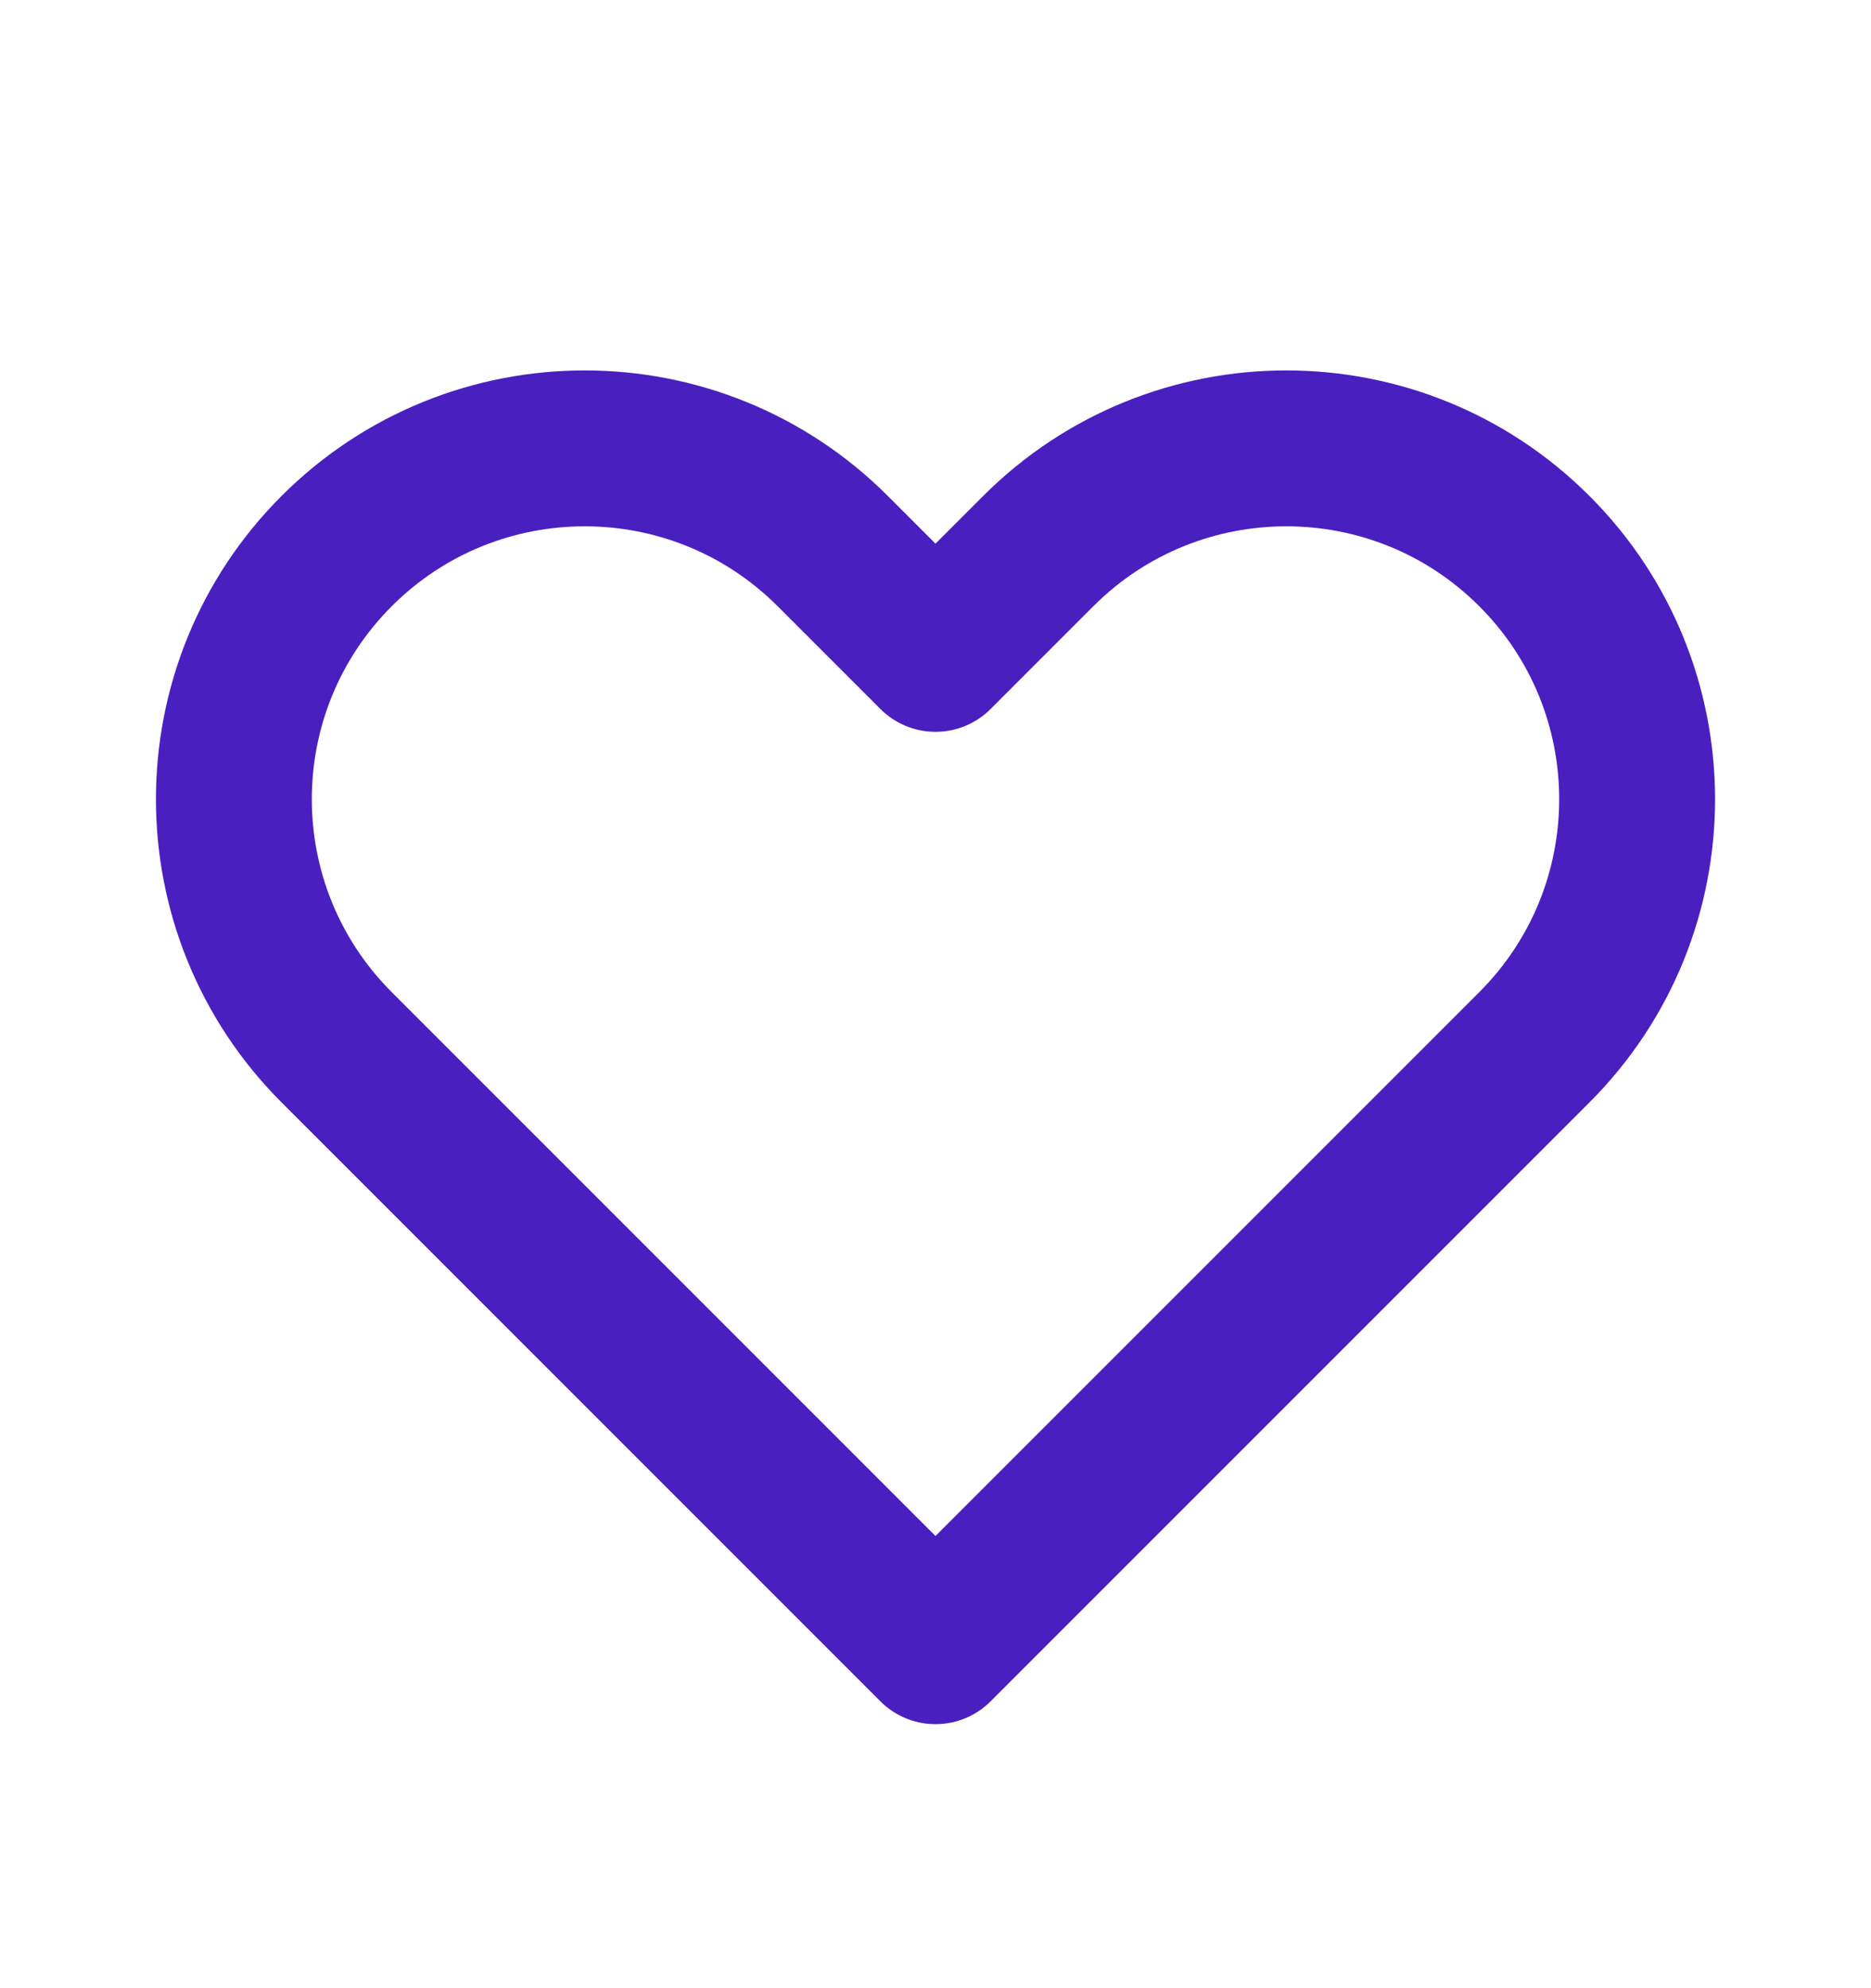 <svg viewBox="0 0 16 17" fill="none" xmlns="http://www.w3.org/2000/svg">
<path d="M2.879 4.712C1.707 5.884 1.707 7.783 2.879 8.955L8 14.076L13.121 8.955C14.293 7.783 14.293 5.884 13.121 4.712C11.95 3.541 10.05 3.541 8.879 4.712L8 5.591L7.121 4.712C5.95 3.541 4.05 3.541 2.879 4.712Z" stroke="#4A1FC0" stroke-width="1.333" stroke-linecap="round" stroke-linejoin="round"/>
</svg>
